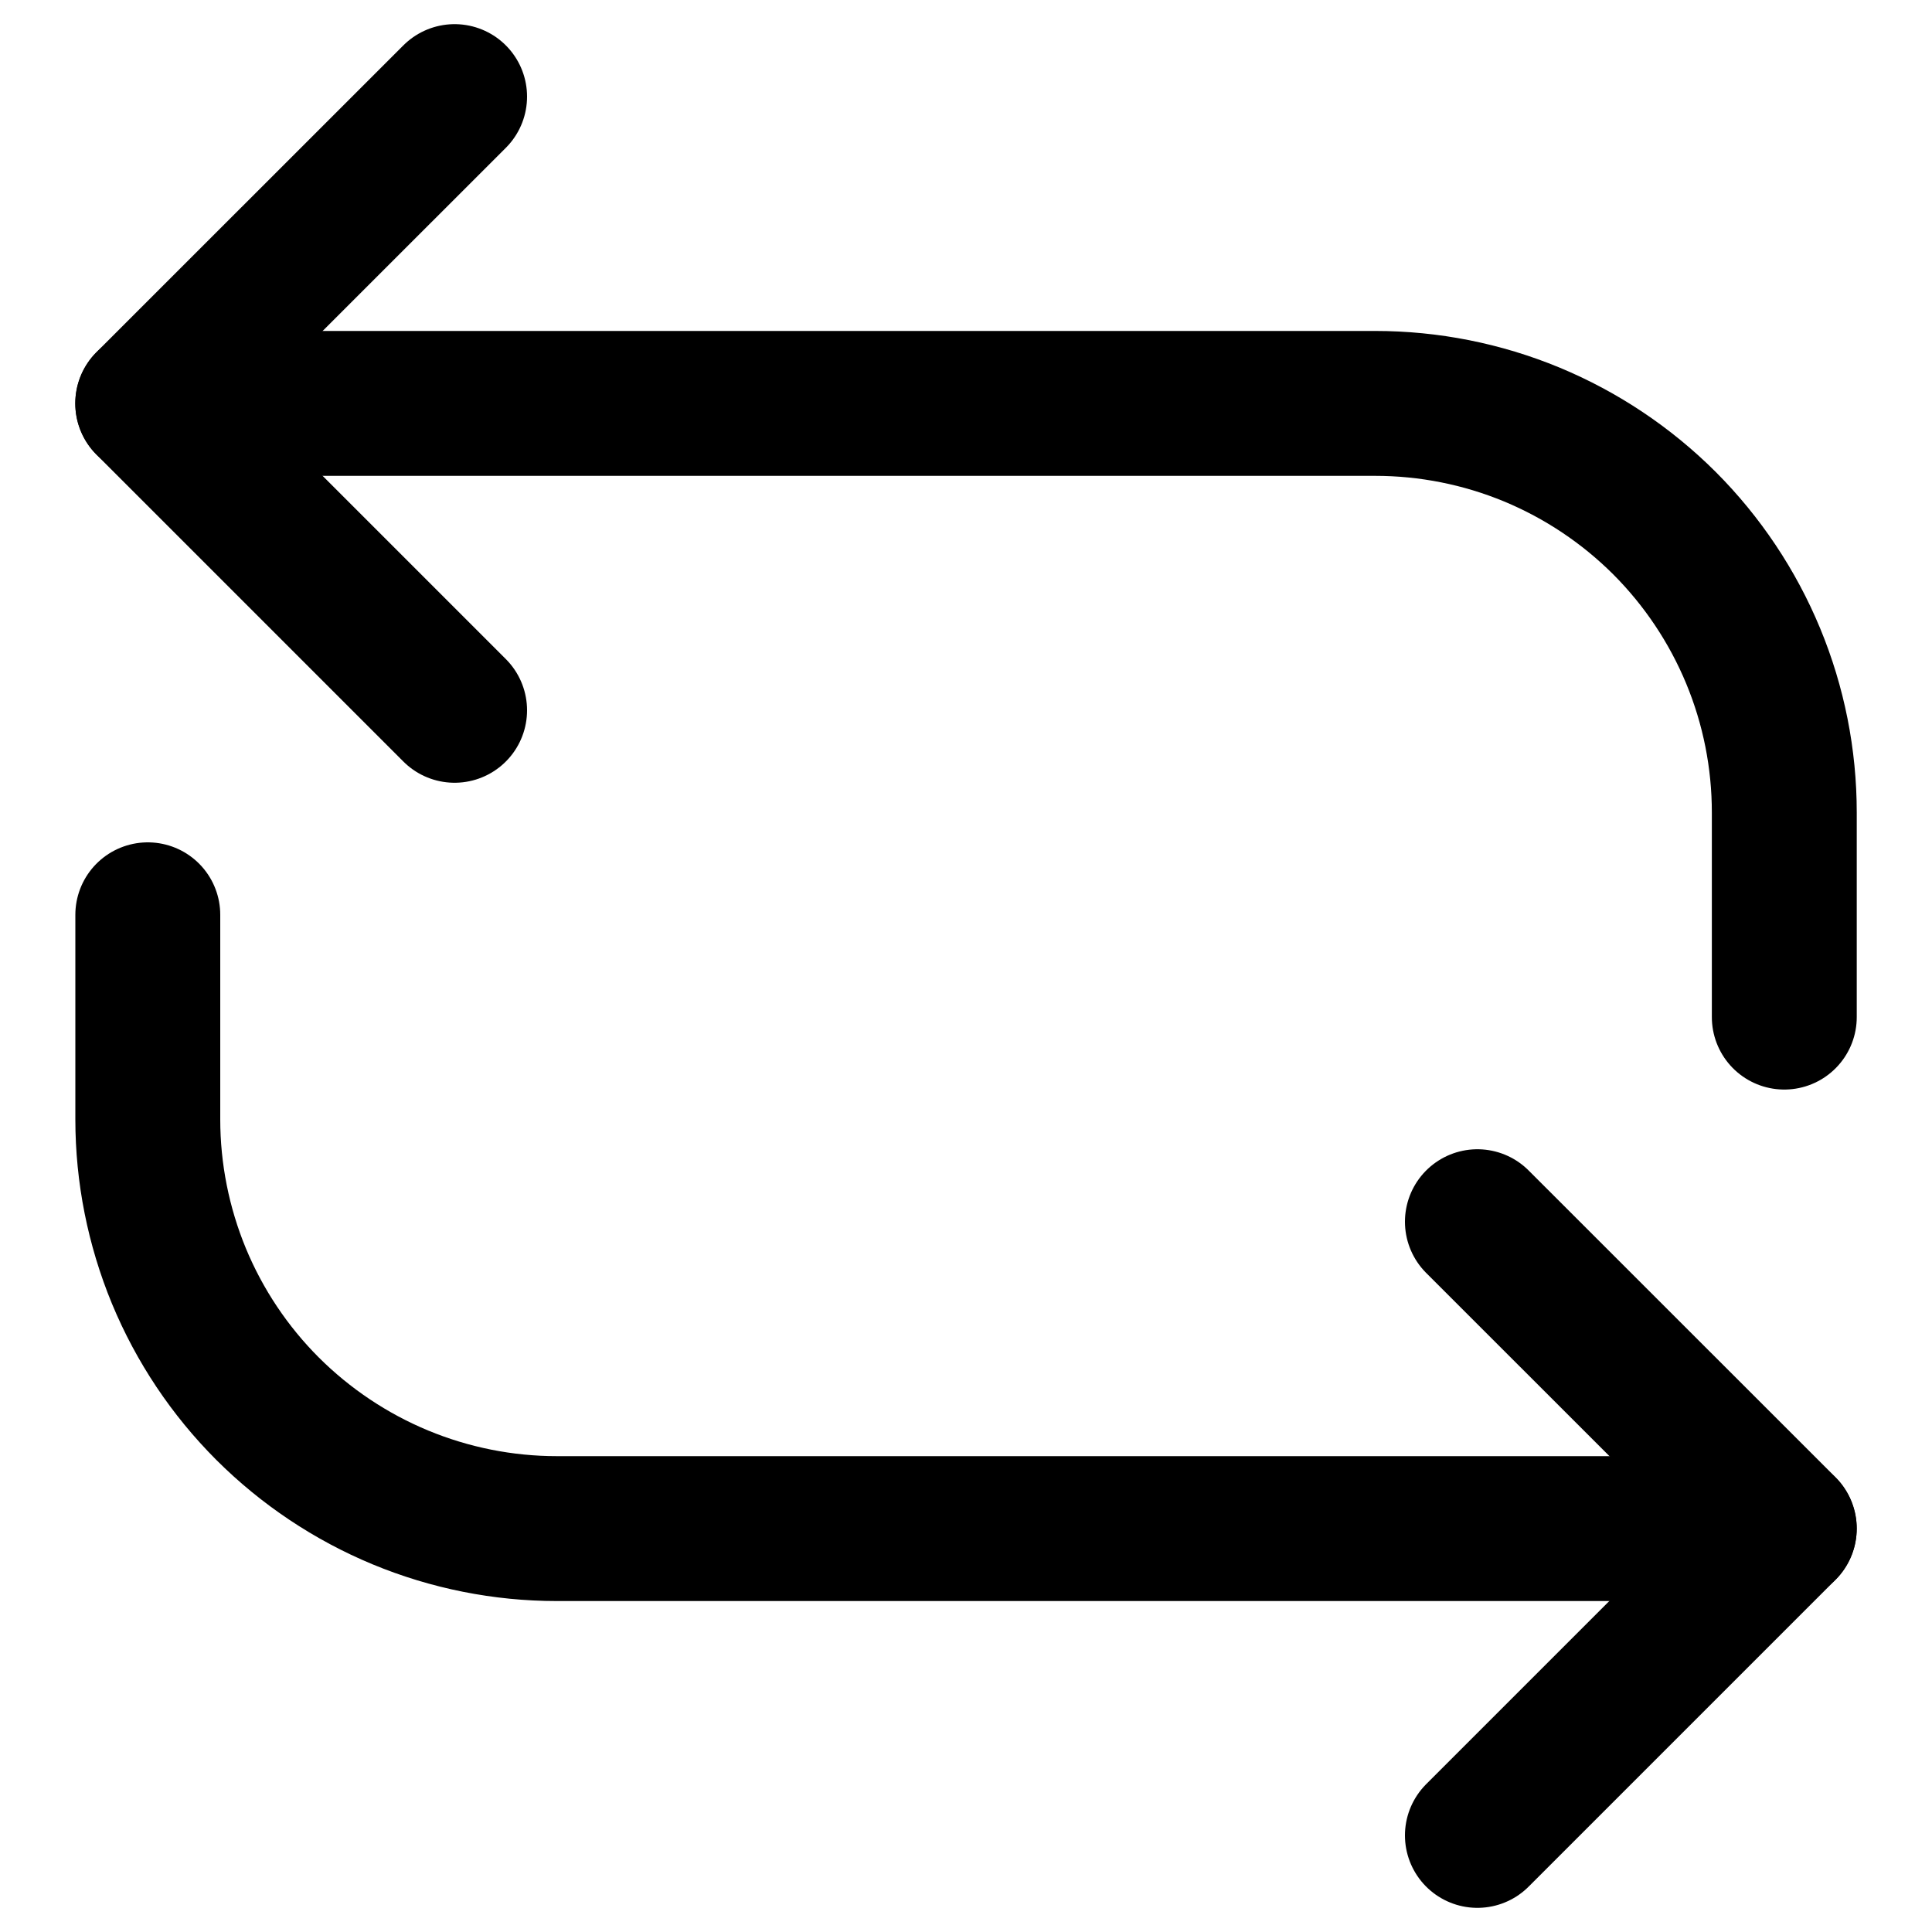 <svg width="20" height="20" viewBox="0 0 20 20" fill="none" xmlns="http://www.w3.org/2000/svg">
<path d="M1.53 9.47V11.588C1.53 12.144 1.64 12.695 1.852 13.209C2.065 13.723 2.377 14.19 2.77 14.583C3.164 14.976 3.631 15.288 4.144 15.501C4.658 15.714 5.209 15.824 5.765 15.824H18.47M1.53 4.176H14.235C14.792 4.176 15.342 4.285 15.857 4.498C16.37 4.711 16.837 5.023 17.231 5.416C17.624 5.81 17.936 6.277 18.149 6.791C18.362 7.305 18.471 7.855 18.471 8.412V10.529" stroke="black" stroke-width="1.5" stroke-linecap="round" stroke-linejoin="round"/>
<path d="M15.294 12.647L18.471 15.823L15.294 19M4.706 7.353L1.529 4.176L4.706 1" stroke="black" stroke-width="1.5" stroke-linecap="round" stroke-linejoin="round"/>
</svg>
